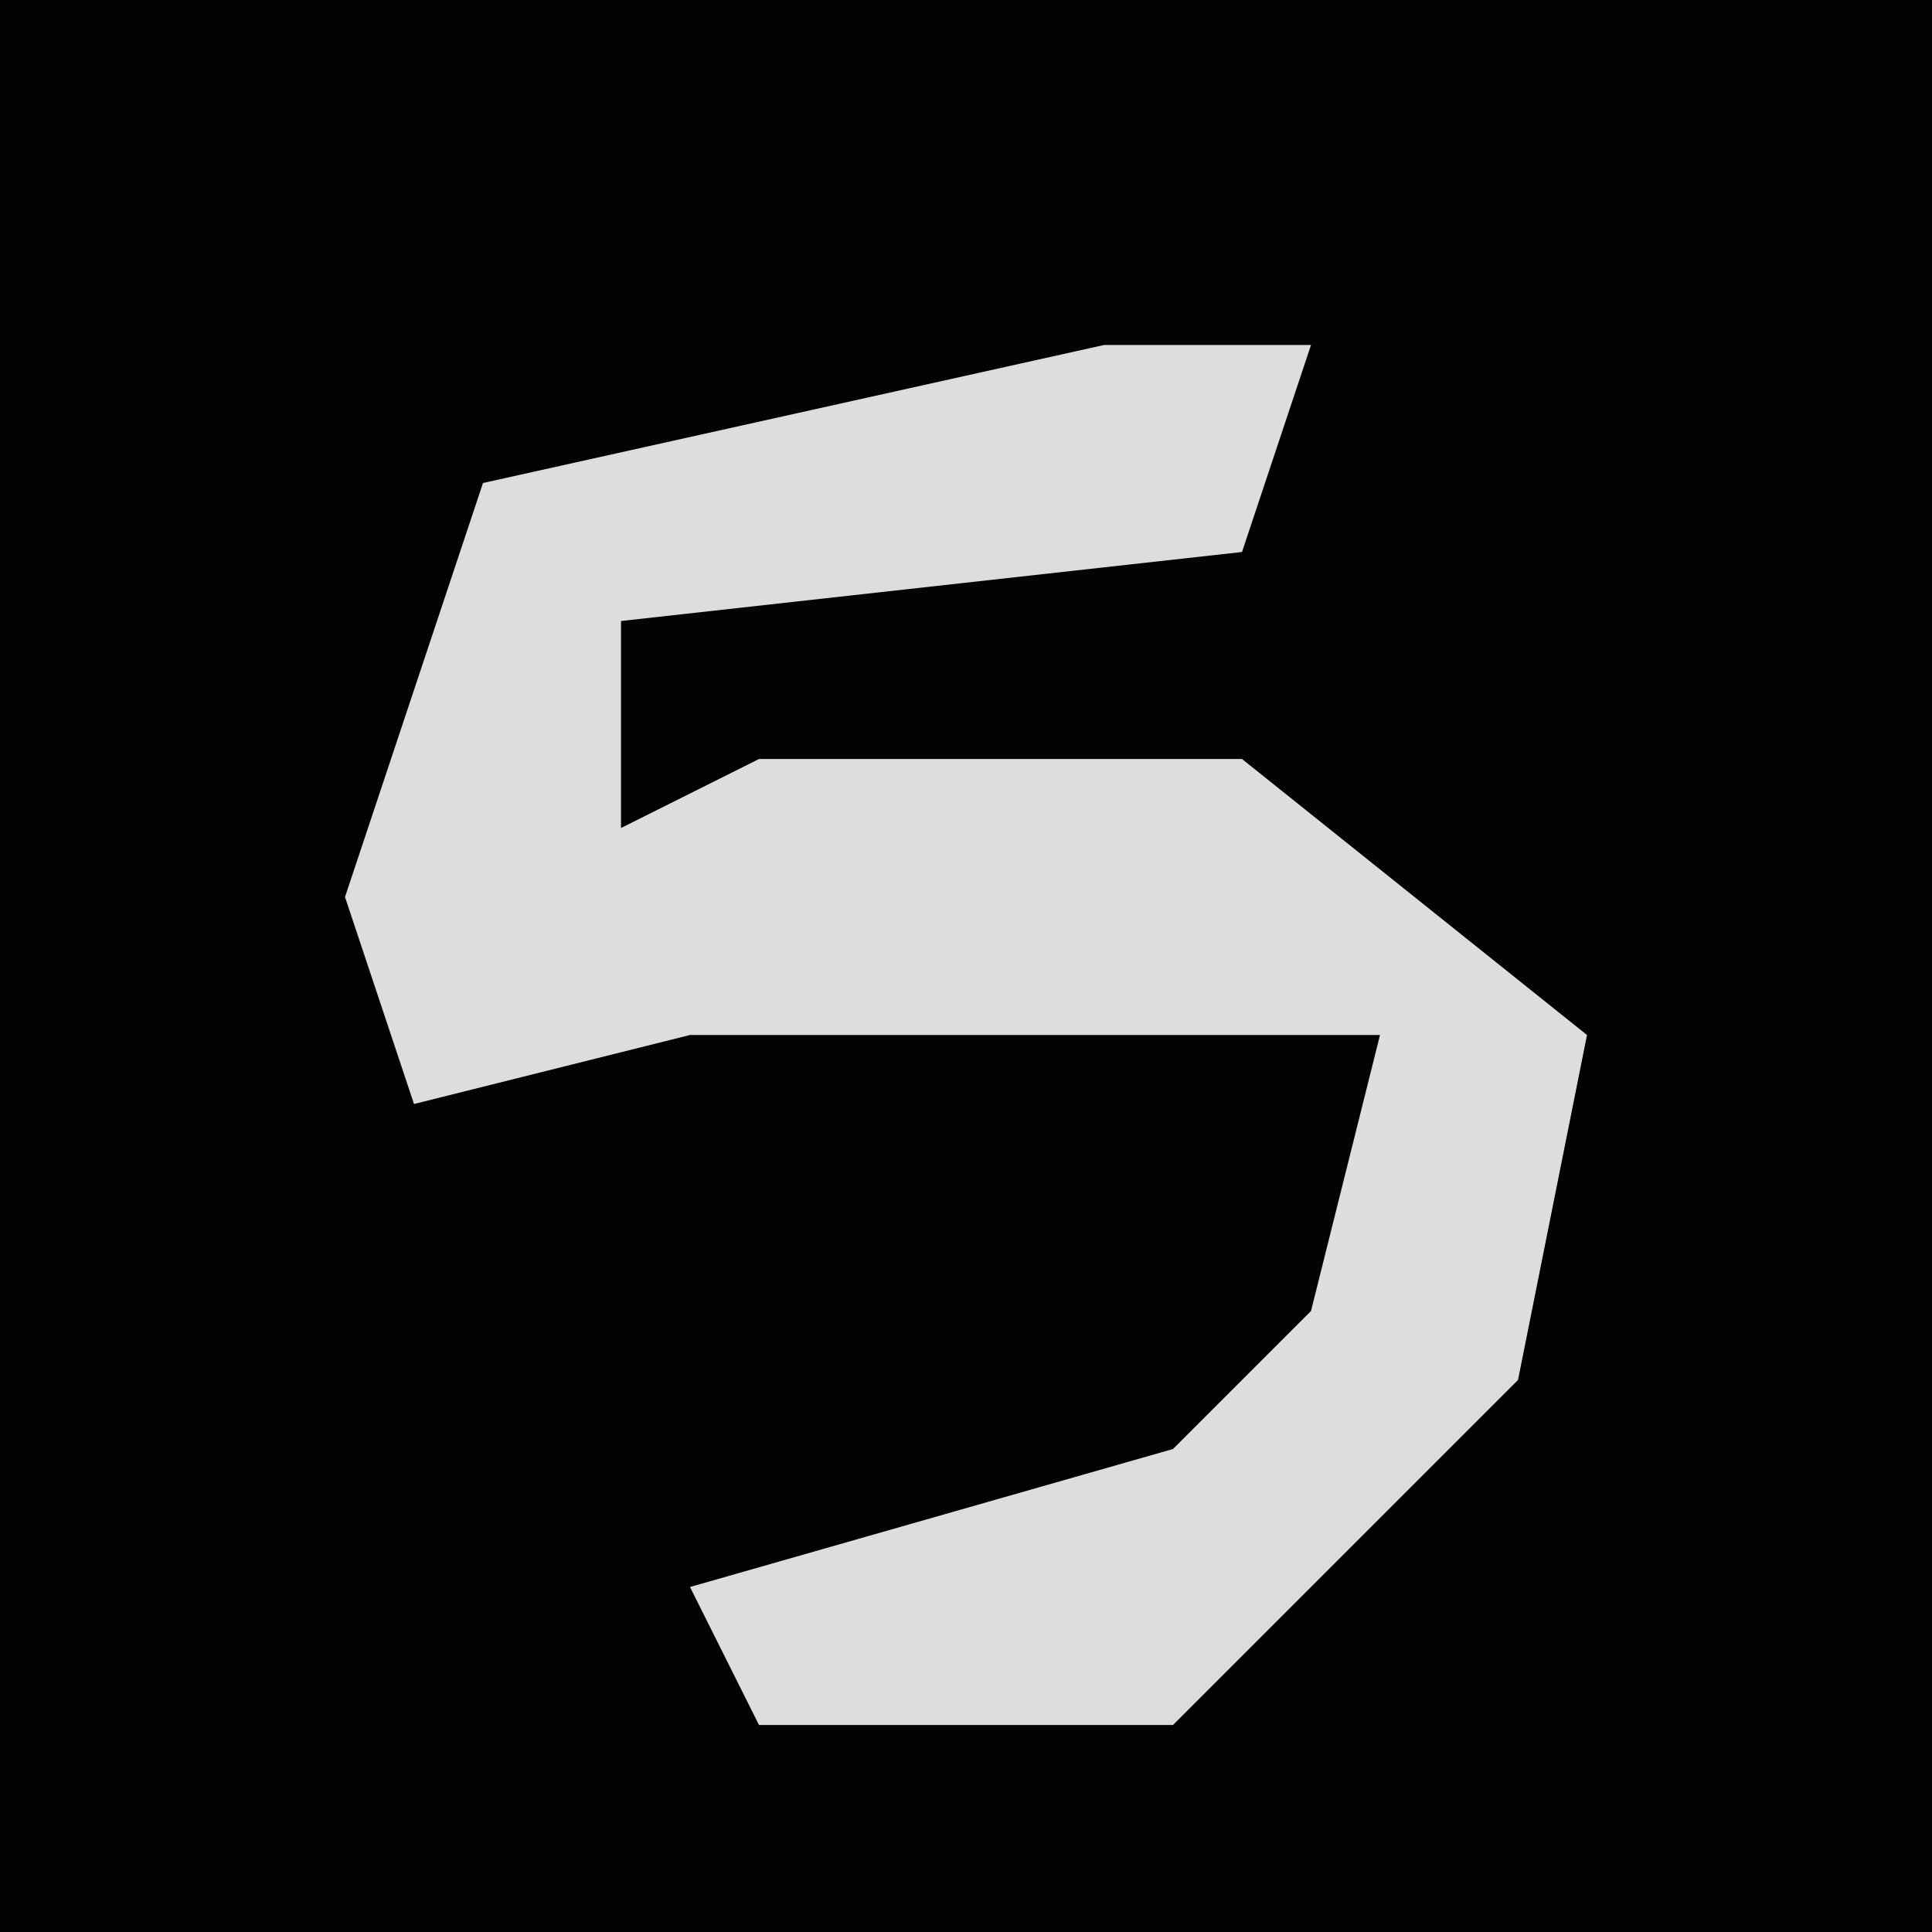 <?xml version="1.0" encoding="UTF-8"?>
<svg version="1.1" xmlns="http://www.w3.org/2000/svg" width="28" height="28">
<path d="M0,0 L28,0 L28,28 L0,28 Z " fill="#030303" transform="translate(0,0)"/>
<path d="M0,0 L3,0 L2,3 L-7,4 L-7,7 L-5,6 L2,6 L7,10 L6,15 L1,20 L-5,20 L-6,18 L1,16 L3,14 L4,10 L-6,10 L-10,11 L-11,8 L-9,2 Z " fill="#DDDDDD" transform="translate(16,5)"/>
</svg>
